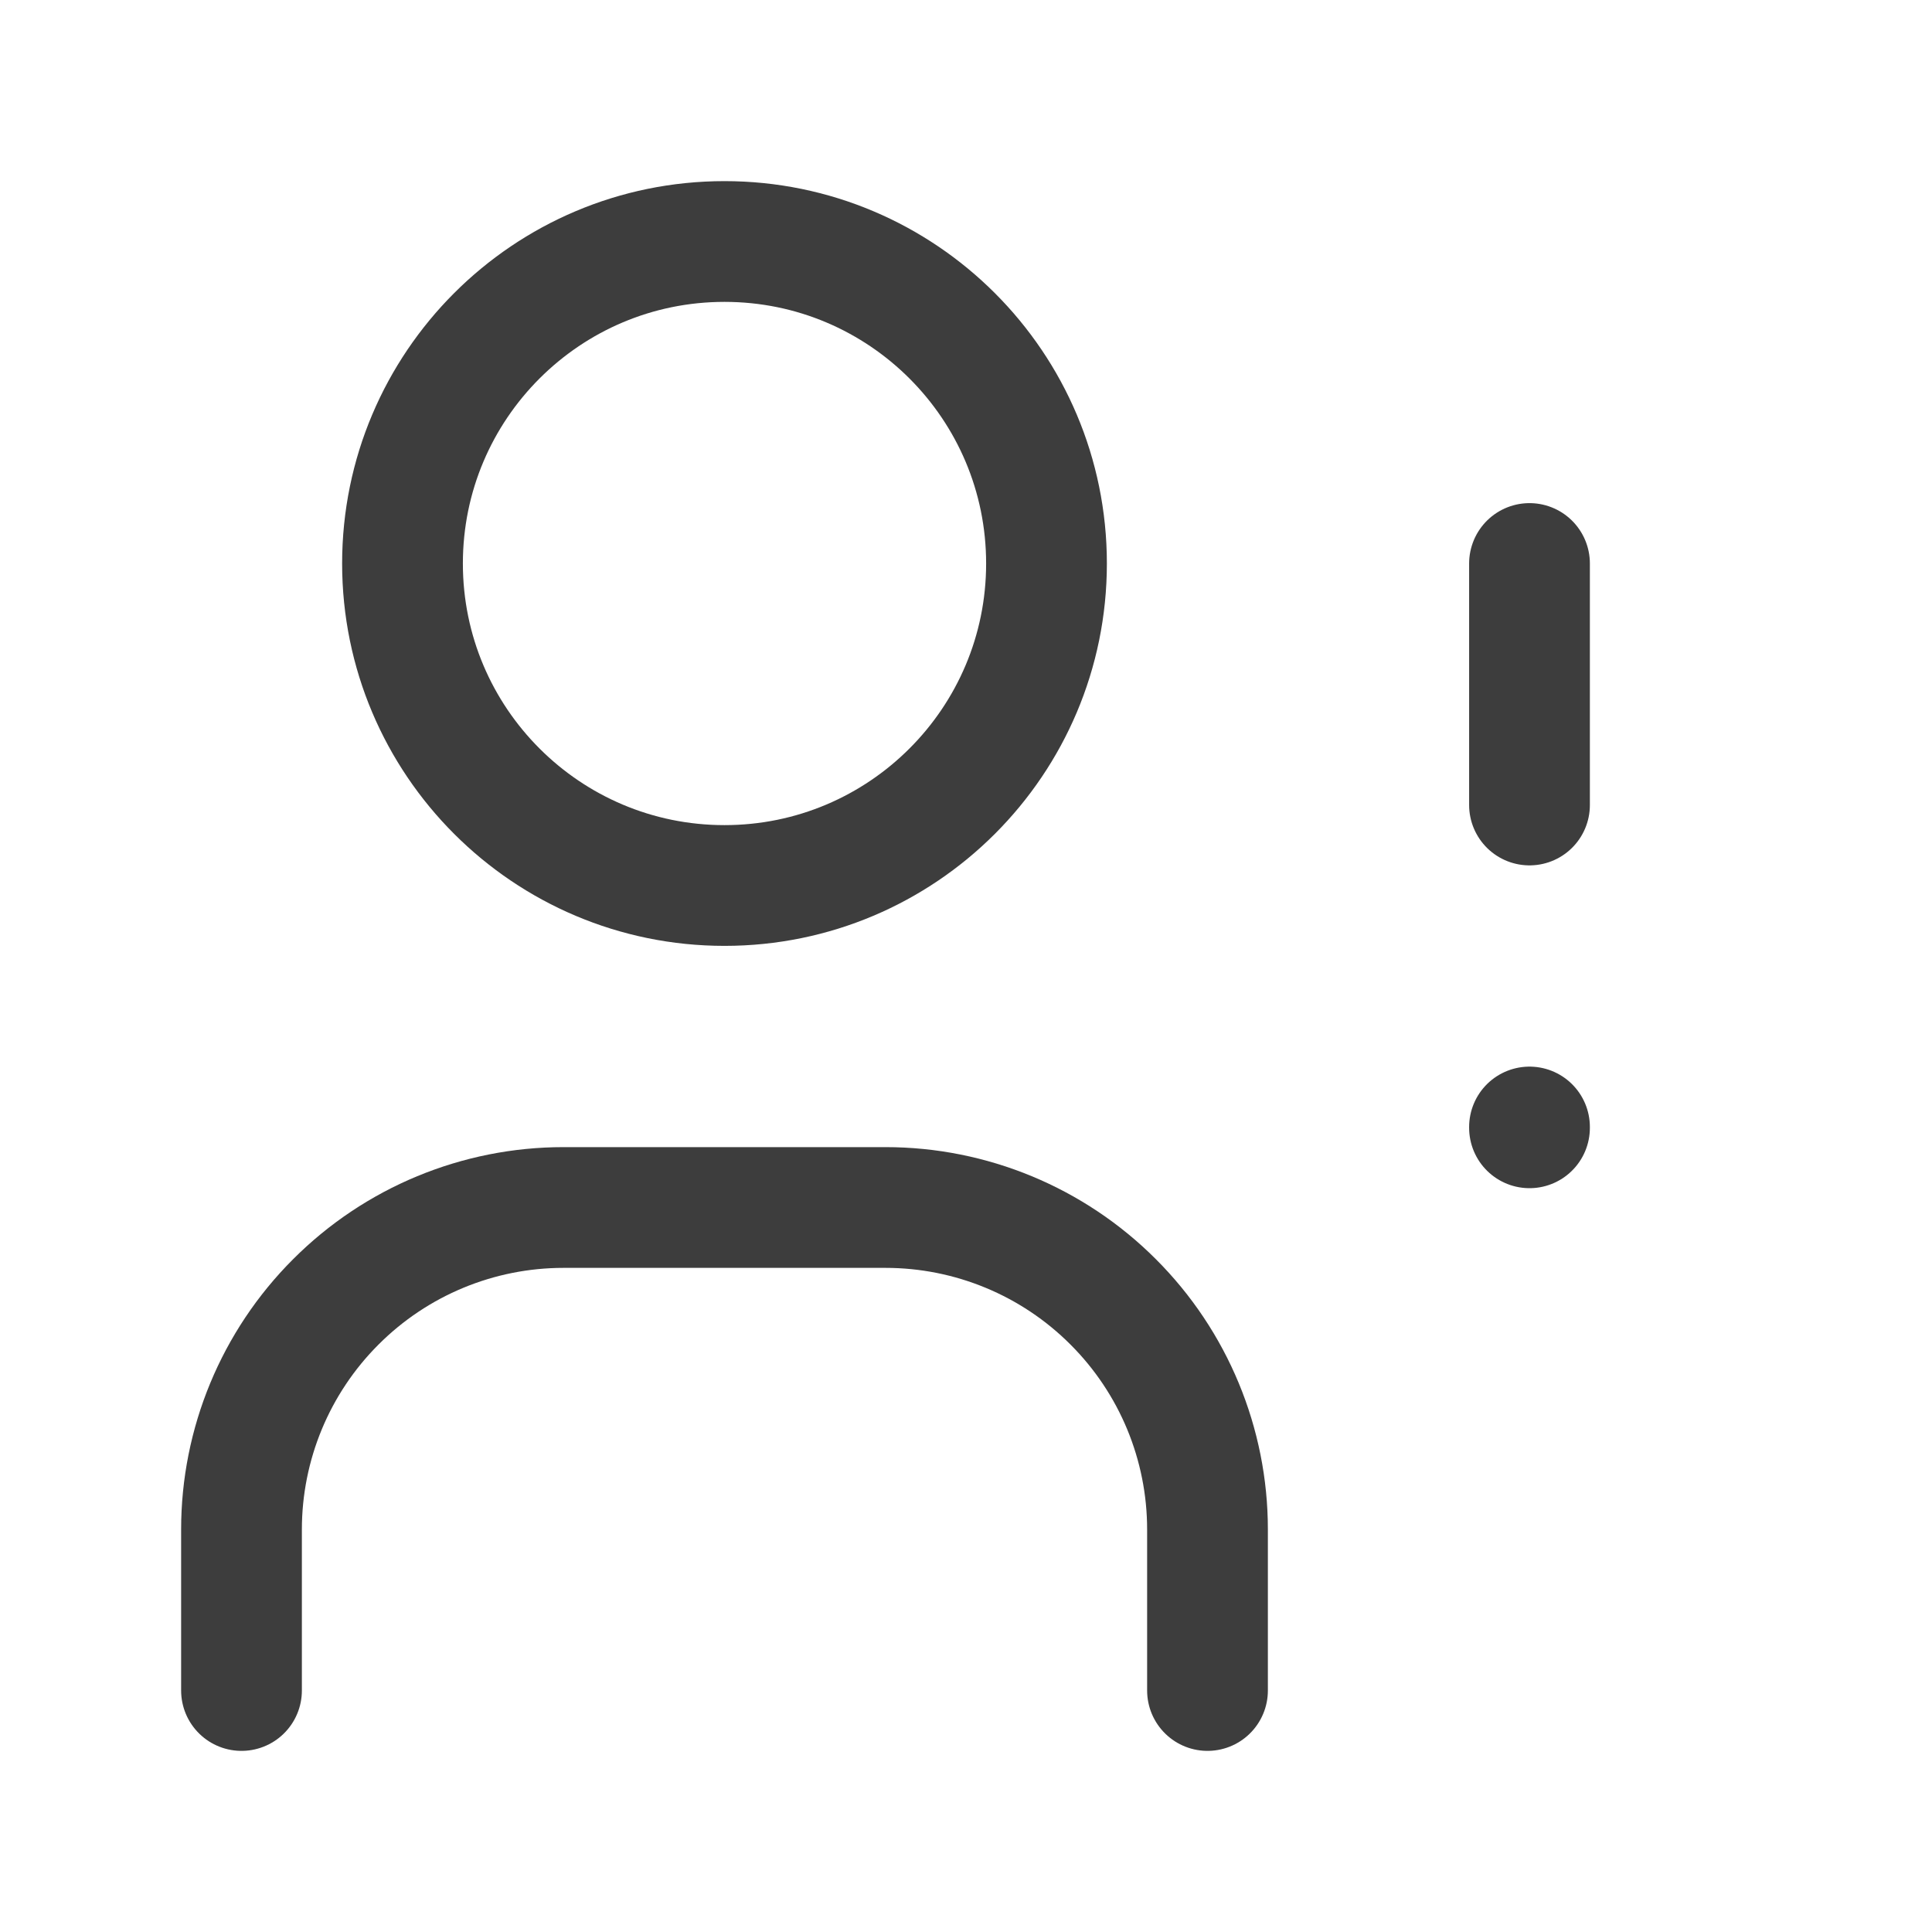 <svg width="24" height="24" viewBox="0 0 24 24" fill="none" xmlns="http://www.w3.org/2000/svg">
<path d="M9 11C11.209 11 13 9.209 13 7C13 4.791 11.209 3 9 3C6.791 3 5 4.791 5 7C5 9.209 6.791 11 9 11Z" stroke="#3D3D3D" stroke-width="1.5" stroke-linecap="round" stroke-linejoin="round"/>
<path d="M3 21V19C3 17.939 3.421 16.922 4.172 16.172C4.922 15.421 5.939 15 7 15H11C12.061 15 13.078 15.421 13.828 16.172C14.579 16.922 15 17.939 15 19V21" stroke="#3D3D3D" stroke-width="1.5" stroke-linecap="round" stroke-linejoin="round"/>
<path d="M19 7V10" stroke="#3D3D3D" stroke-width="1.5" stroke-linecap="round" stroke-linejoin="round"/>
<path d="M19 14V14.01" stroke="#3D3D3D" stroke-width="1.5" stroke-linecap="round" stroke-linejoin="round"/>
</svg>

